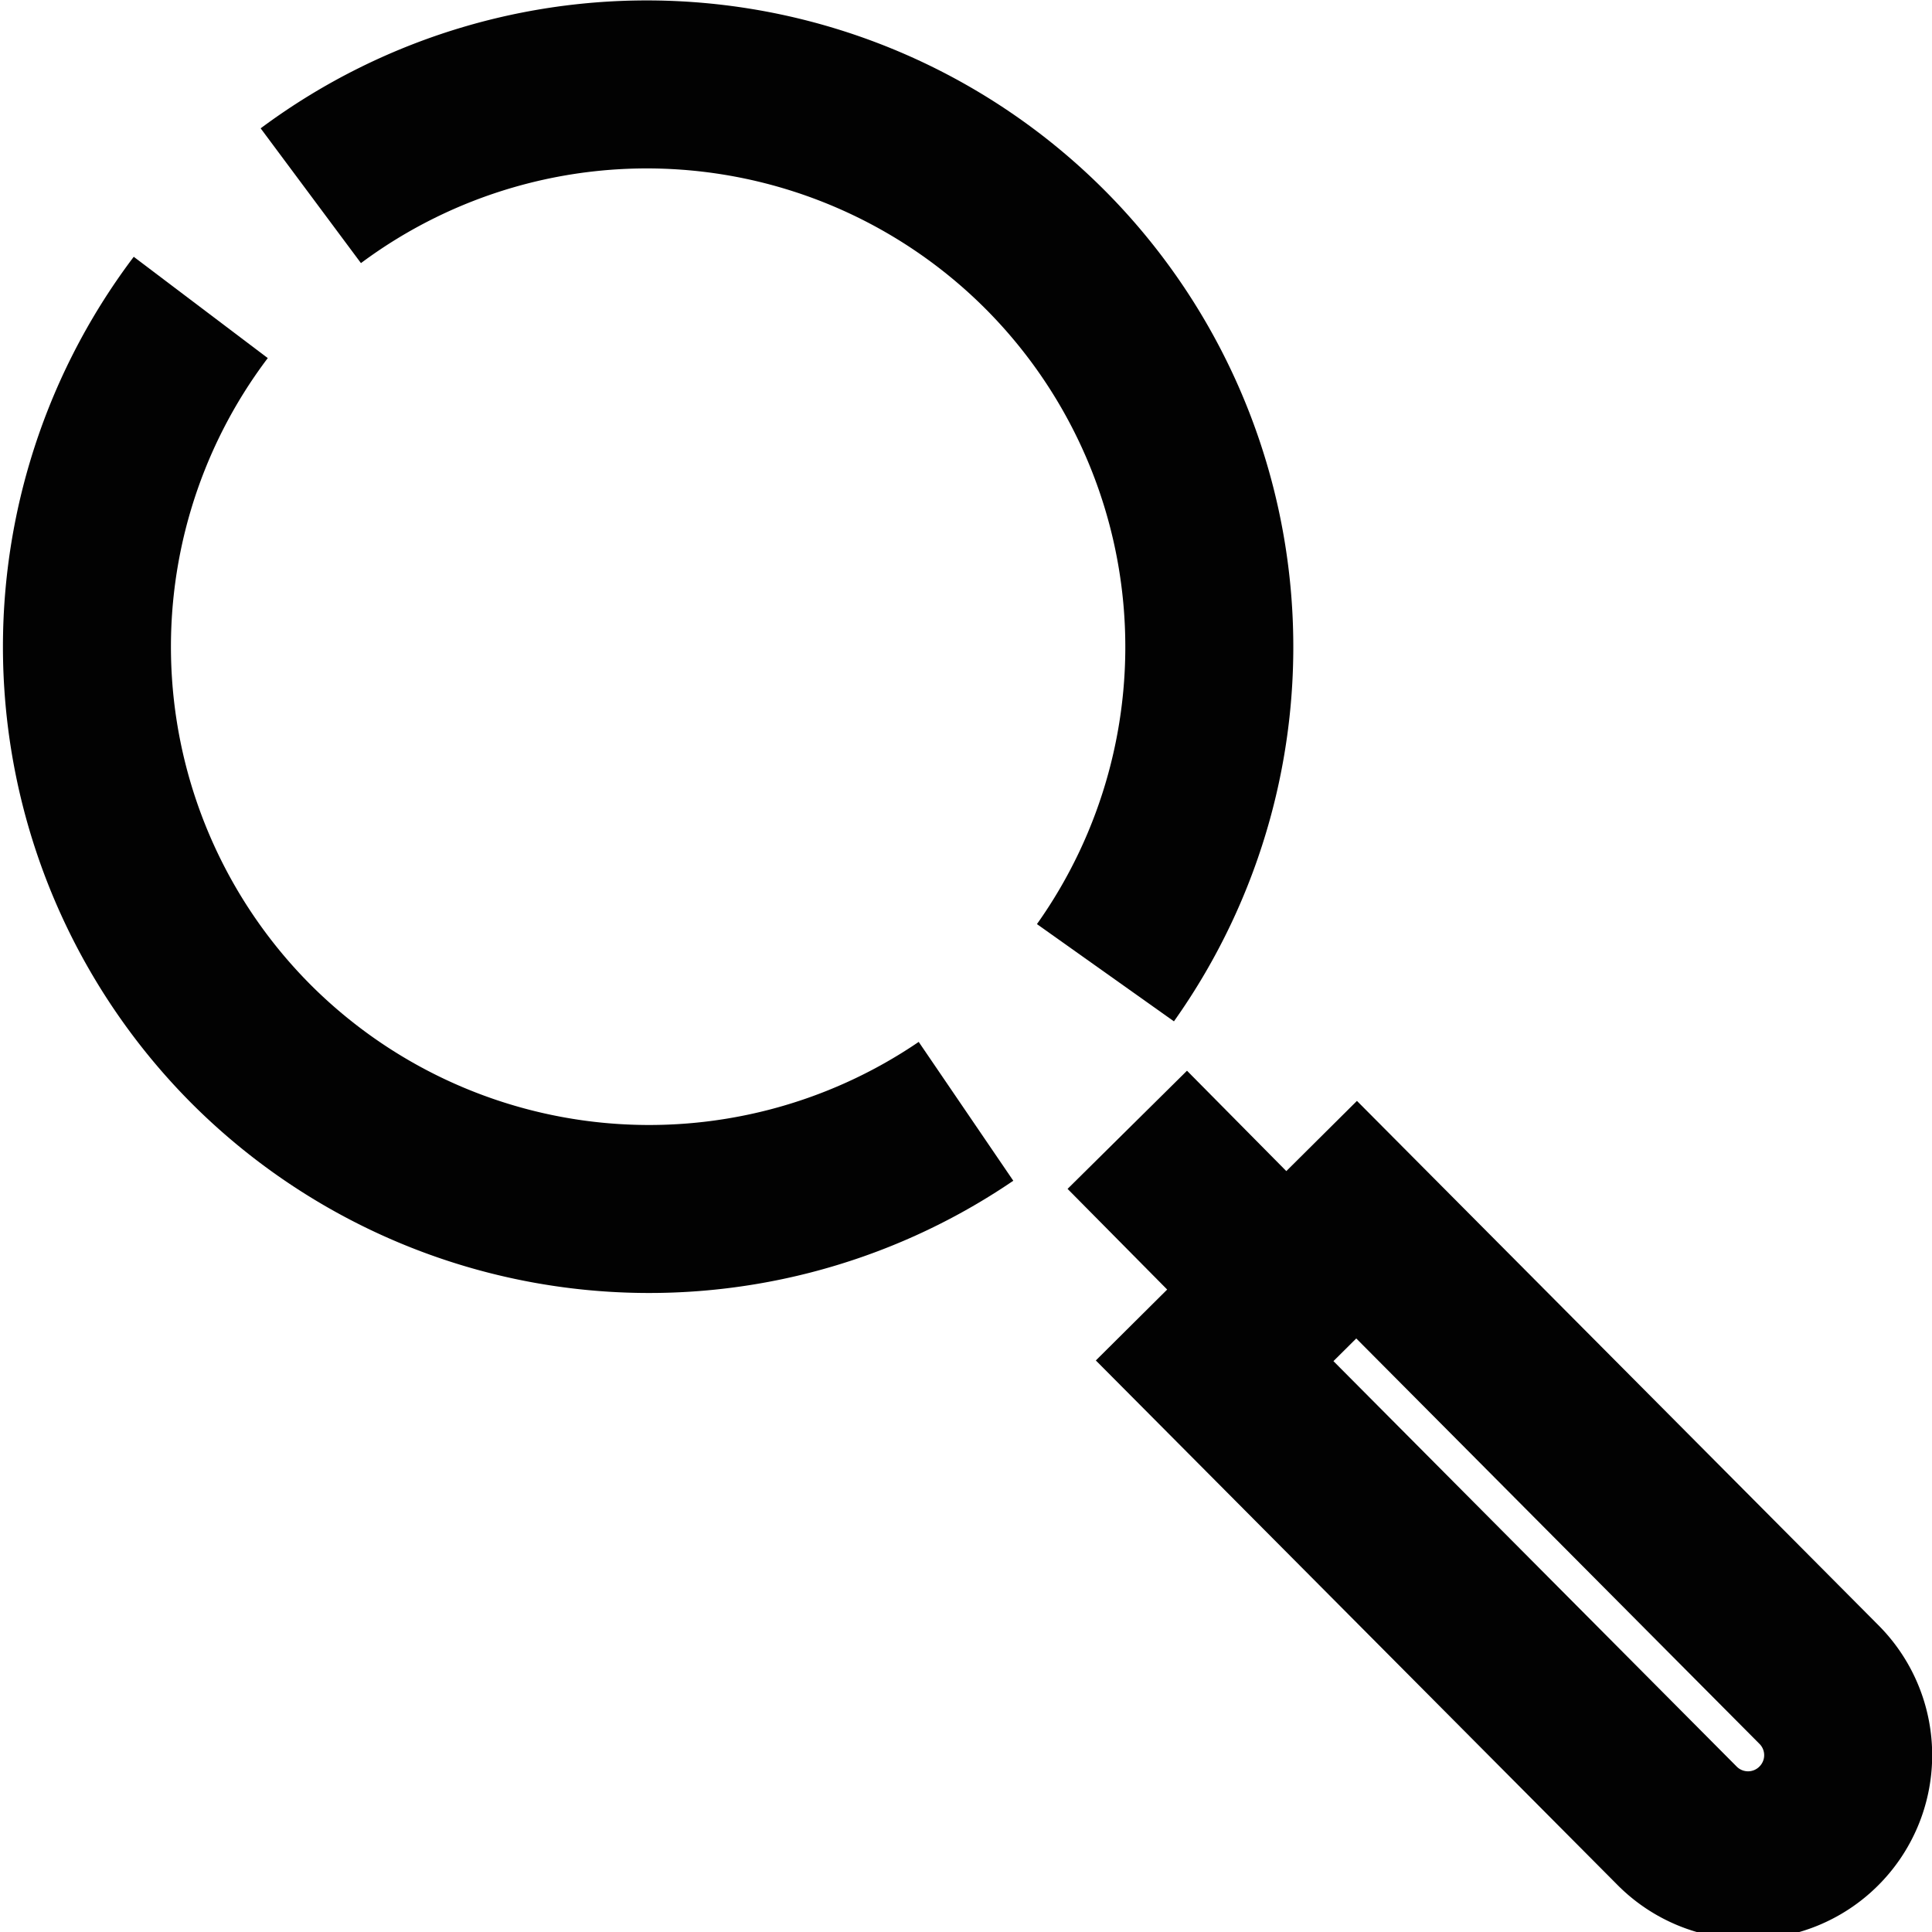 <svg id="Layer_1" data-name="Layer 1" xmlns="http://www.w3.org/2000/svg" viewBox="0 0 23 23"><defs><style>.cls-1{fill:none;stroke:#020202;stroke-miterlimit:10;stroke-width:2px;}</style></defs><title>order-search</title><line class="cls-1" x1="13.42" y1="13.45" x2="15.3" y2="15.35"/><path class="cls-1" d="M-4704.8-305.08a6.7,6.7,0,0,1,8.75.65,6.7,6.7,0,0,1,.71,8.6" transform="translate(4708.5 307.41)"/><path class="cls-1" d="M-4697-294.18a6.7,6.7,0,0,1-8.52-.81,6.7,6.7,0,0,1-.59-8.76" transform="translate(4708.5 307.41)"/><path class="cls-1" d="M-4686.85-285.67h0a1.19,1.19,0,0,1-1.68,0l-5.51-5.54,1.69-1.68,5.51,5.54A1.19,1.19,0,0,1-4686.85-285.67Z" transform="translate(4708.5 307.41)"/></svg>
